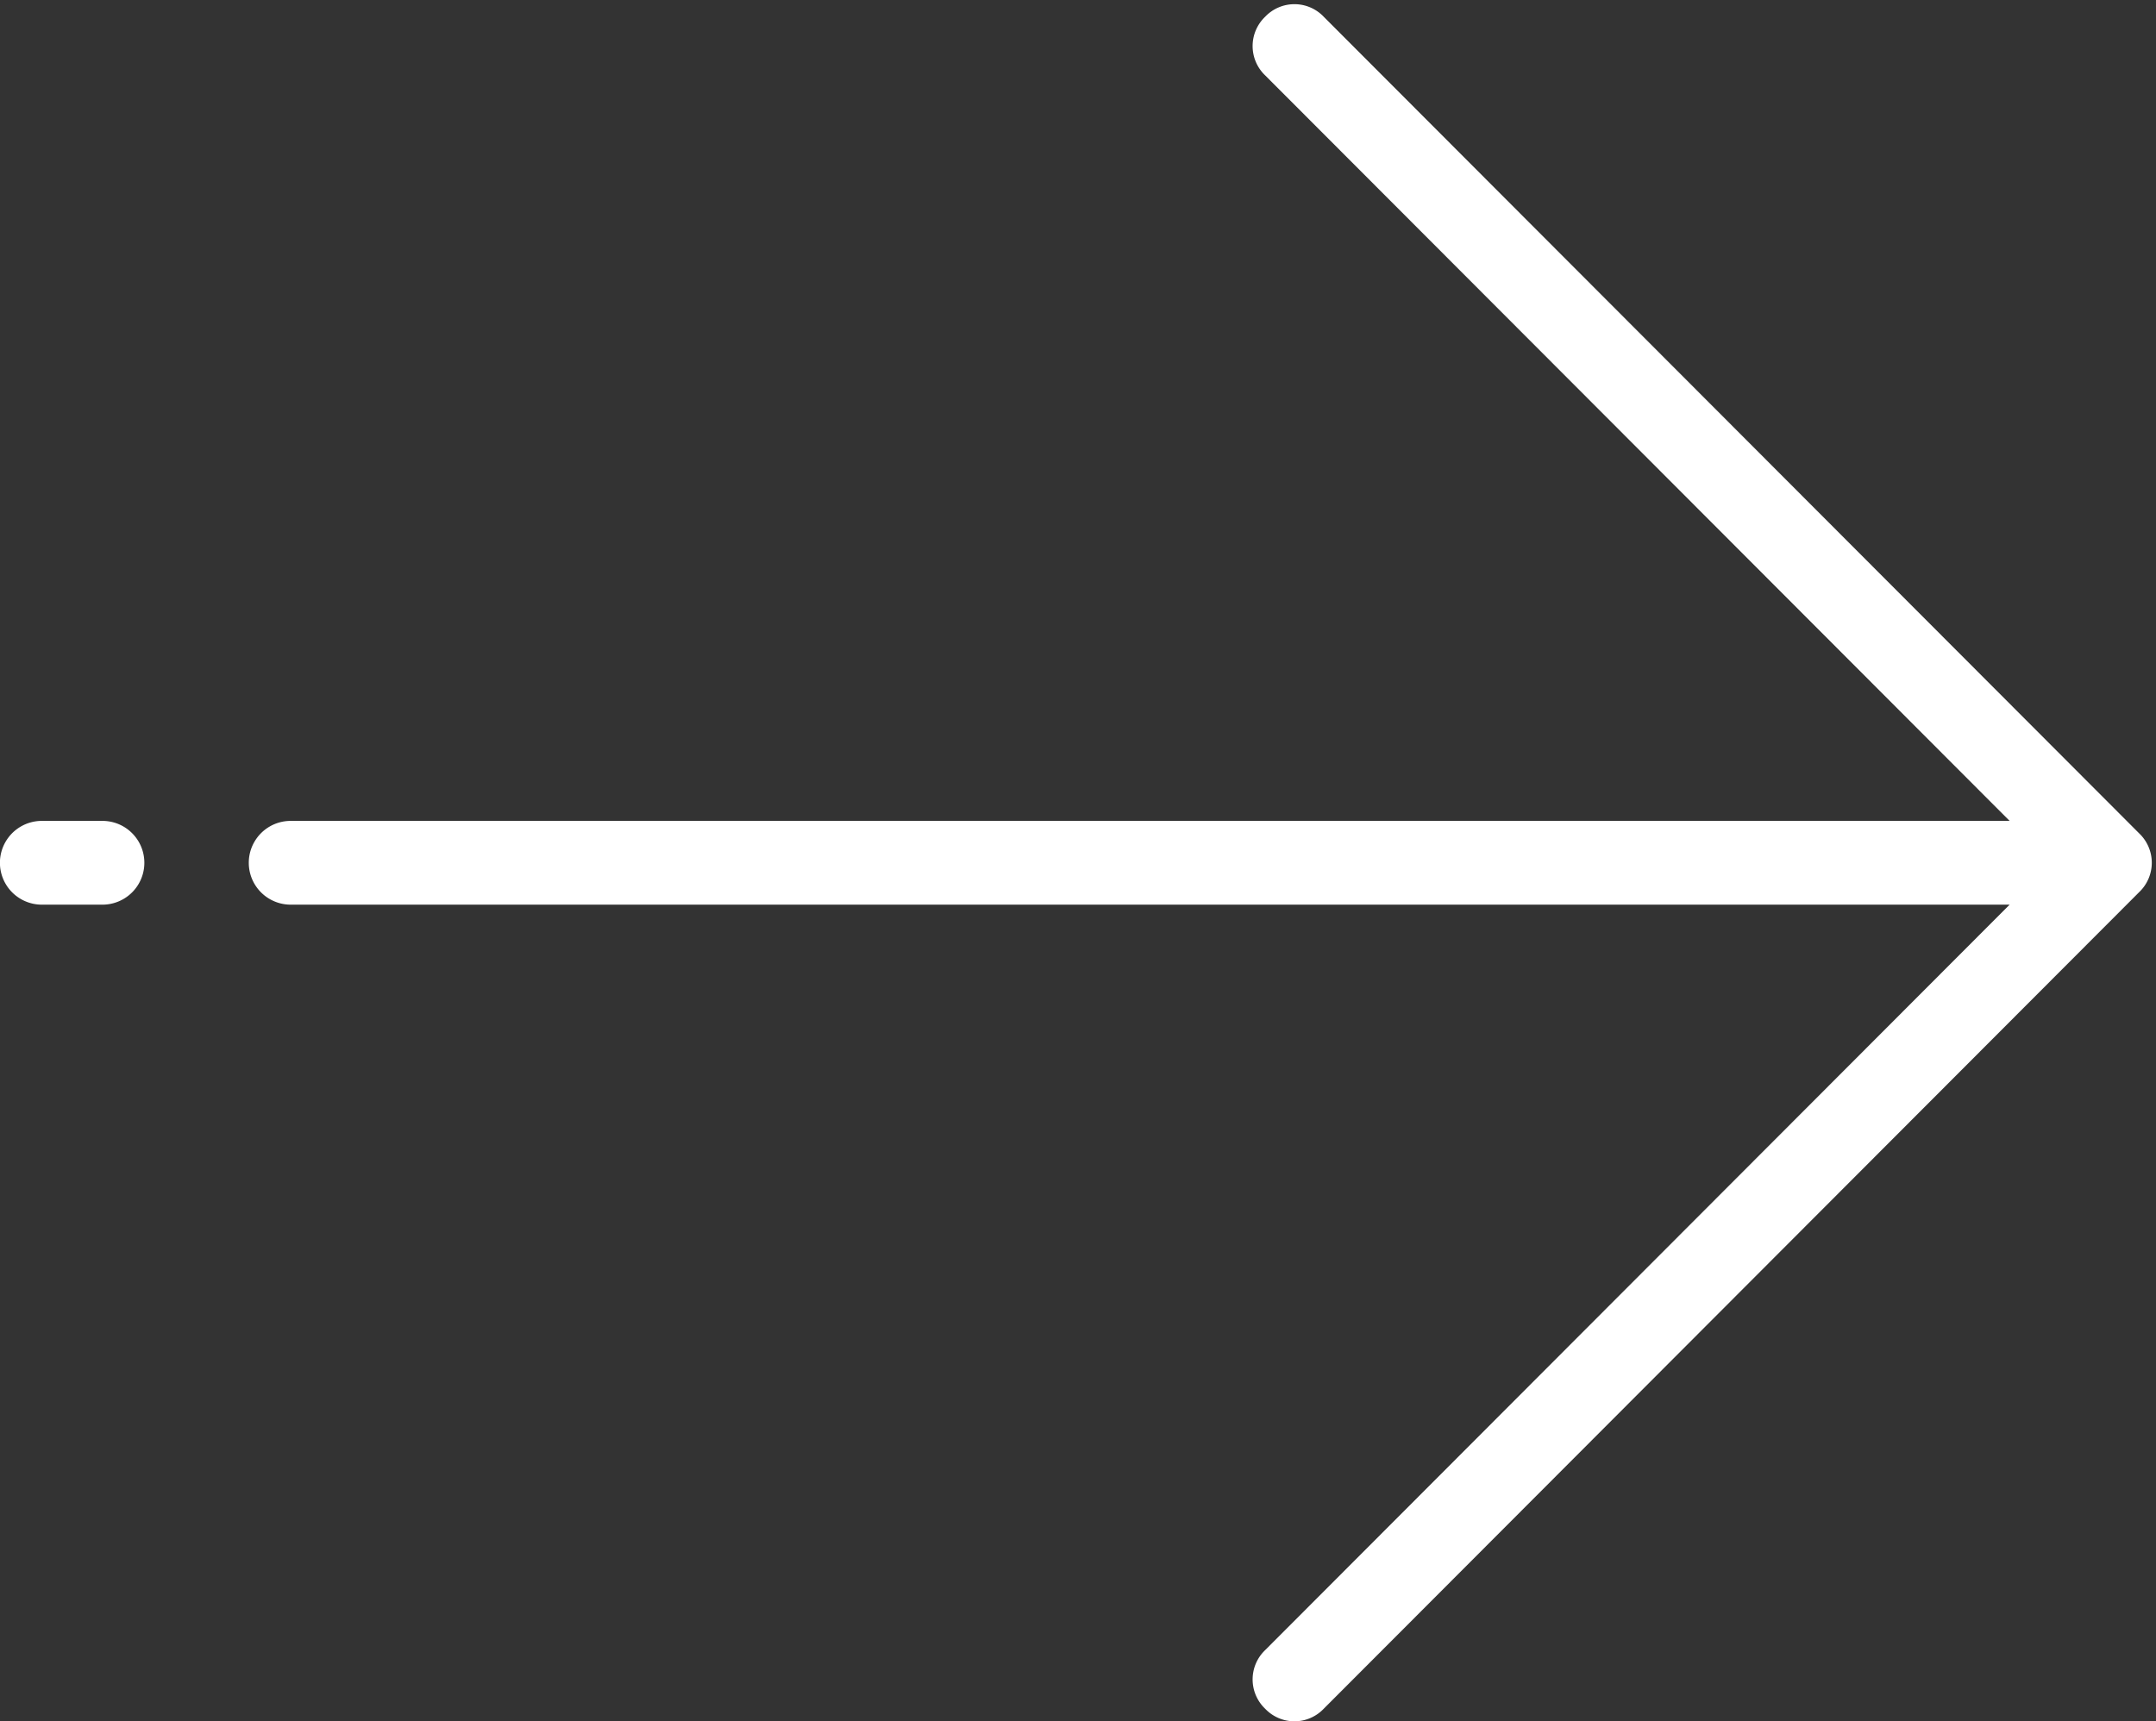 <svg xmlns="http://www.w3.org/2000/svg" width="412" height="329" viewBox="0 0 412 329">
  <rect x="0" y="0" width="412" height="329" fill="#333333" stroke="none"/>
<defs>
    <style>
      .cls-1 {
        fill: #fff;
        fill-rule: evenodd;
      }
    </style>
  </defs>
  <path class="cls-1" d="M19.58,156.9H7.992a8.005,8.005,0,0,0,0,16.01H19.58A8.005,8.005,0,0,0,19.58,156.9ZM408.8,159.3L252.955,3.2a7.717,7.717,0,0,0-11.189,0,7.746,7.746,0,0,0,0,11.207L384.028,156.9H55.546a8.005,8.005,0,0,0,0,16.01H384.028L241.766,315.391a7.747,7.747,0,0,0,0,11.207,7.718,7.718,0,0,0,11.189,0L408.8,170.5A7.745,7.745,0,0,0,408.8,159.3Z"/>
</svg>

